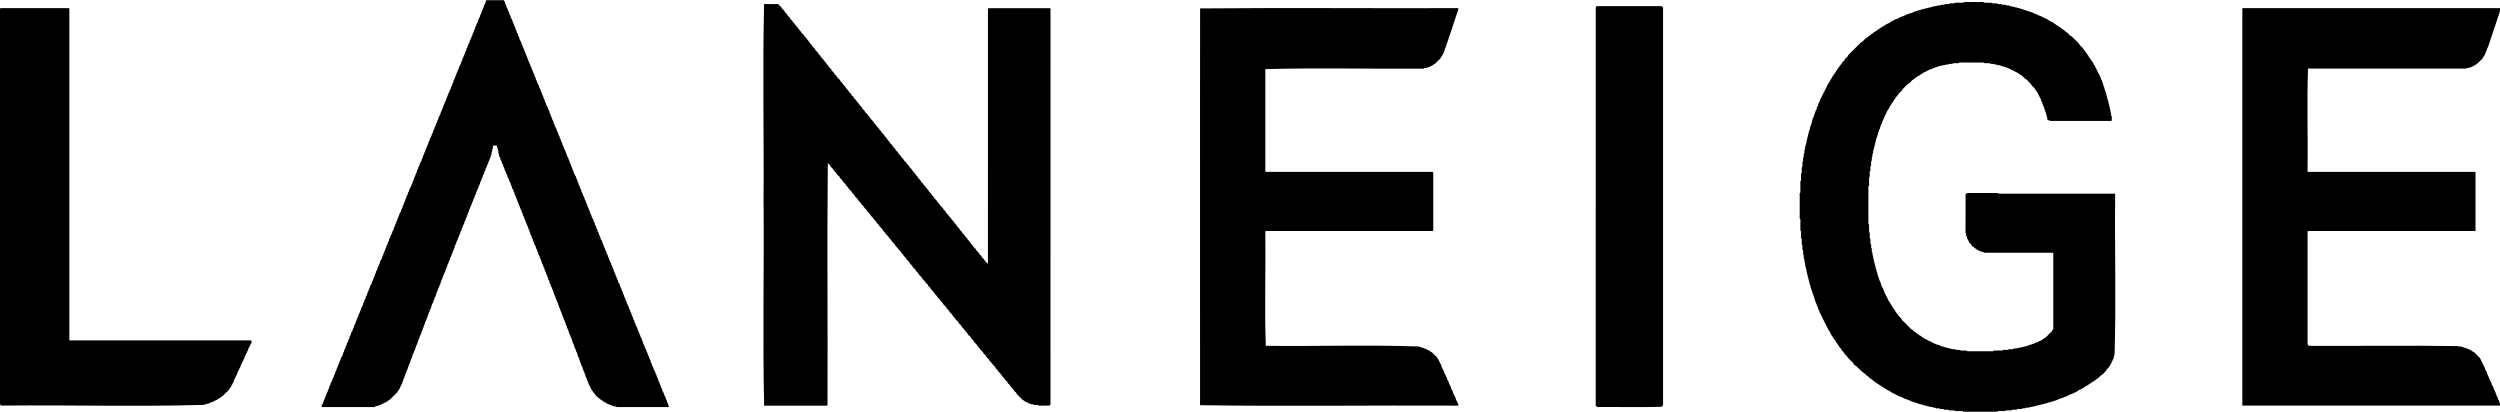 <?xml version="1.0" encoding="UTF-8"?><svg id="a" xmlns="http://www.w3.org/2000/svg" viewBox="0 0 1764.72 290.64"><path d="M1385.57,290.64c.05-.3-.13-.47-.38-.47-1.2-.02-2.4,.03-3.6-.02-.67-.03-1.45,.3-1.98-.42-.47-.01-.96,.02-1.42-.05-.98-.16-2.08,.48-2.93-.46h-2.87c-.68-.88-1.62-.44-2.44-.46-.65-.02-.98-.76-1.73-.54-.51,.15-1.1,0-1.65-.01-.5-.88-1.5-.1-2.13-.66-.59-.52-1.36-.16-2.05-.25-.57-.99-1.91,.03-2.49-.95-.43-.06-.98,.07-1.42-.03-.27-.06-.38-.56-.76-.45-.76,.21-1.19-.67-1.97-.51-.77,.17-1.36-.68-2.16-.54-.38-.75-1.44-.06-1.81-.85-.84,.28-1.37-.72-2.19-.52-.08,.02-.2,.04-.23,0-.48-.52-1.2-.6-1.77-.95-.71,.24-1.03-.64-1.69-.56-.3-.52-.93-.22-1.25-.44-.44-.3-.99-.36-1.39-.74-.32-.3-.89-.23-1.16-.66-1.07,.15-1.81-.65-2.71-.98-.83-.31-1.56-.86-2.37-1.24-.6-.29-1.29-.46-1.78-.88-.86-.72-1.9-1.26-2.92-1.67-.54-.13-.69-.63-1.1-.84-.45-.24-.97-.37-1.41-.63-.39-.24-.68-.79-1.08-.86-.63-.11-.9-.57-1.33-.88-.36-.26-.91-.22-1.15-.69-.24-.47-.82-.36-1.17-.67-.33-.3-.58-.65-1.12-.78-.47-.11-.84-.69-1.21-1.1-.38-.4-1.02-.32-1.35-.83-.38-.6-1.08-.83-1.64-1.22-.52-.36-.84-1.04-1.39-1.3-1.17-.57-1.82-1.74-2.86-2.37-1.66-1-2.78-2.53-4.19-3.77-.36-.32-.75-.63-1-1.03-.26-.41-.77-.17-1-.5-.34-.5-1.11-.7-1.03-1.49-1.53-1.68-3.46-3.15-4.75-4.99-.44-.81-1.29-1.19-1.66-1.95-.5-1.02-1.36-1.68-2.04-2.52-.32-.4-.38-.99-.87-1.31-.54-.35-.67-1.01-1.05-1.47-.35-.43-.57-.88-.84-1.34-.26-.45-.77-.7-.87-1.33-.07-.39-.75-.68-.83-1.08-.14-.64-.88-.81-.94-1.28-.07-.57-.54-.76-.71-1.16-.47-1.1-1.56-1.86-1.75-3.11-.55-.36-.39-1.17-.98-1.52-.36-.21-.37-.64-.54-.97-1.92-3.84-3.96-7.64-5.74-11.53-.8-.36-.05-1.45-.85-1.81-.07-.67-.78-1.15-.56-1.95,.06-.22-.44-.36-.47-.75-.04-.51-.59-.85-.49-1.49,.07-.42-.61-.68-.52-1.21-.66-.32-.17-1.1-.53-1.44-.43-.41-.18-.95-.4-1.28-.32-.49-.53-.93-.44-1.5-.56-.36-.31-1.04-.55-1.44-.25-.43-.36-.8-.44-1.27-.09-.5-.57-.87-.47-1.49,.05-.36-.56-.52-.47-1,.19-.67-.47-.83-.46-1.48-.03-.54,.04-1.05-.44-1.52-.26-.26,.16-.94-.37-1.27-.06-.04-.14-.11-.15-.17-.1-.53,.24-1.15-.2-1.59-.43-.42-.3-.89-.26-1.33,.06-.6-.71-.83-.52-1.49,.12-.43,.04-.88-.36-1.29-.21-.21,.03-.8-.12-1.13-.35-.79-.56-1.59-.46-2.45,.06-.51-.61-.67-.51-1.25,.07-.42,.21-.94-.29-1.31-.14-.1-.13-.42-.16-.64-.09-.83,.27-1.74-.48-2.44-.08-.69,.22-1.43-.23-2.06-.47-.65-.24-1.38-.23-2.05,.01-.72-.73-1.17-.53-1.97,.15-.6,.03-1.27,.03-1.91-.91-.94-.42-2.11-.44-3.16-.01-.61-.47-.96-.51-1.48-.06-1.19,.01-2.4-.01-3.6-.93-.76-.31-1.79-.47-2.68-.19-1.05,.38-2.2-.47-3.17-.1-1.61,.1-3.38-.04-5.02-.08-1.22,.45-2.5-.43-3.66-.19-.25-.03-.78-.03-1.18,0-5.04,0-10.07,0-15.11,0-.6-.23-1.25,.39-1.77,.17-.14,.08-.6,.08-.91,0-1.84-.03-3.68,.02-5.51,.02-.75-.3-1.57,.41-2.24,.16-.15,.05-.61,.05-.92,0-1.2,.02-2.4,0-3.6-.01-.5,.63-.67,.51-1.24-.13-1.01,.04-2.08-.03-3.11-.01-.49,.65-.67,.5-1.24-.07-.84-.05-1.78,0-2.63,.09-.51,.6-.86,.48-1.49-.09-.46-.2-1.08,.02-1.41,.63-.95,.38-1.95,.44-2.94,.78-.78,.44-1.77,.46-2.68,0-.51,.63-.68,.52-1.24-.09-.46-.02-.96-.02-1.44,.98-.57,0-1.89,.95-2.5,.11-.07,.01-.46,.02-.7,0-.61,.02-1.17,.43-1.75,.31-.43-.23-1.25,.43-1.73,.09-.06,.11-.29,.08-.43-.19-1.03,.84-1.86,.49-2.92,.79-.38,.16-1.37,.79-1.84,.33-.42,.12-1.09,.18-1.6,.84-.34,.17-1.35,.83-1.83,.38-.27-.12-.94,.35-1.28,.4-.29,.2-.72,.25-1.09,.03-.23-.02-.59,.1-.66,.65-.36,.11-1.13,.52-1.47,.4-.34,.22-.89,.65-1.19,.38-.27-.03-.86,.2-1.09,.39-.39,.49-.78,.45-1.27,.61-.62,.43-1.56,.92-2.27,.31-.45,.81-.99,.52-1.69,.52-.38,.39-1.17,.96-1.52-.13-1.07,.62-1.82,.98-2.71,.2-.49,.46-.91,.51-1.48,.04-.47,.49-.9,.73-1.36,.98-1.93,1.79-3.91,2.88-5.76,.59-1.42,1.47-2.79,2.07-4.17,.12-.65,.91-.82,.93-1.28,.03-.54,.51-.75,.56-1.23,.08-.7,1.07-.92,1.02-1.73,.55-.45,.49-1.32,1.19-1.67,.16-.62,.73-1.01,.97-1.52,.27-.59,.86-.97,1.01-1.49,.2-.68,.71-1,1.06-1.49,.12-.17,.06-.51,.2-.63,1.05-.85,1.46-2.22,2.53-3.04,.22-1,1.06-1.52,1.71-2.16,.45-.44,.44-1.13,.99-1.53,.51-.36,.9-.91,1.38-1.33,.47-.42,.49-1.11,1-1.52,1.97-1.86,3.84-3.86,5.78-5.75,.79-.79,1.6-1.56,2.37-2.38,.59-.63,1.47-.82,2.03-1.51,.5-.62,1.11-1.15,1.68-1.71,.38-.37,.98-.37,1.35-.83,.32-.4,.62-.96,1.31-.87,.4-.39,.74-.87,1.2-1.16,.52-.32,1.13-.51,1.48-1.04,.32-.49,.93-.54,1.31-.87,.47-.4,.98-.7,1.5-1.02,.44-.28,.77-.74,1.35-.82,.41-.73,1.33-.76,1.84-1.36,.1-.12,.21-.29,.34-.33,.65-.19,1.33-.47,1.77-.9,.98-.9,2.26-1.14,3.33-1.85,.37-.28,.89-.2,1.19-.65,.2-.31,.47-.66,.96-.56,.31-.51,.95-.41,1.36-.79,.31-.29,.86-.27,1.16-.65,1.22,.09,2.31-1.15,3.49-1.4,.45-.12,.67-.73,1.23-.52,.56,.21,.79-.39,1.23-.51,.7-.2,1.32-.78,2.02-.88,.69-.1,1.19-.84,1.95-.53,.41-.41,.9-.58,1.48-.48,.29-.52,.98-.38,1.35-.81,.37-.42,1.08,.12,1.48-.5,.26-.4,.94,.12,1.28-.35,.29-.4,.72-.26,1.09-.25,.43,.02,.71-.17,1.05-.4,.28-.2,.74-.11,1.11-.21,.21-.06,.37-.3,.57-.34,.51-.12,1.09,.2,1.56-.31,.37-.41,.9-.13,1.36-.17,.48-.03,.67-.63,1.25-.52,.43,.09,.97,.19,1.29-.34,.03-.06,.12-.1,.19-.11,.6-.09,1.29,.28,1.75-.4,.55-.03,1.11,0,1.64-.1,.43-.08,.82-.37,1.25-.44,.47-.08,.96-.02,1.44-.02,.7-.75,1.61-.47,2.44-.46,.72,0,1.15-.76,1.97-.53,.59,.17,1.27,.03,1.91,.03,.76-.92,1.79-.4,2.68-.44,.72-.03,1.31-.35,1.97-.48,1.48-.17,3.04,.03,4.55-.03,.24,0,.55,.1,.71-.02,1.3-.89,2.76-.38,4.13-.44,2.16-.09,4.32-.1,6.48,0,1.53,.08,3.15-.52,4.6,.45,1.75,0,3.49-.04,5.23,.12,.49,.63,1.17,.31,1.77,.35,.64,.04,1.28,0,1.92,0,.68,.85,1.62,.44,2.44,.45,.65,.01,1,.71,1.73,.53,.52-.13,1.1,0,1.66,0,.53,.74,1.31,.42,1.98,.42,.59,0,.83,.72,1.49,.53,.44-.13,.86,.04,1.29,.37,.3,.24,1.06-.11,1.36,.13,.64,.51,1.3,.42,1.99,.44,.43,.67,1.14,.35,1.71,.51,.57,.16,1.06,.6,1.71,.49,.33,.62,1.08,.23,1.44,.54,.42,.37,.9,.24,1.28,.42,.49,.23,.92,.55,1.5,.44,.39,.47,.91,.56,1.48,.48,.4,.6,.88,.46,1.47,.5,.45,.27,.86,.65,1.34,.82,.55,.2,1.17,.16,1.69,.58,.39,.31,1.01,.34,1.39,.66,.35,.3,.7,.27,1.07,.34,1.96,.82,3.8,2.02,5.78,2.82,.65,.28,.88,1.16,1.73,1.05,.57,.66,1.58,.59,2.13,1.2,.9,.85,2.61,1.58,3.52,2.53,.74-.02,1.02,.64,1.51,1,.1,.08,.4-.05,.46,.02,.87,1.15,2.35,1.56,3.2,2.71,.48,.65,1.38,.65,1.86,1.34,.41,.58,.91,1.24,1.52,1.5,1.24,.52,1.91,1.6,2.83,2.43,.95,.86,1.81,1.81,2.73,2.7,.62,.59,.82,1.47,1.51,2.02,.62,.5,1.31,1.03,1.66,1.7,.41,.79,1.16,1.28,1.52,2.01,.37,.72,.87,1.27,1.41,1.81,.33,.33,.22,.88,.67,1.17,.32,.21,.48,.53,.58,.96,.09,.4,.59,.71,.91,1.05-.14,.84,1.09,.93,.96,1.76,.32,.35,.81,.65,.91,1.05,.1,.42,.49,.69,.49,.99,.01,.6,.52,.76,.73,1.15,1.45,2.84,2.91,5.67,4.25,8.55,.66,.43,.03,1.45,.82,1.82-.11,.65,.76,.97,.52,1.73-.1,.33,.52,.68,.47,1.23-.03,.32,.38,.65,.42,1,.06,.48,0,.95,.48,1.25-.31,.84,.66,1.36,.53,2.2-.05,.3,.32,.65,.44,1,.09,.28-.1,.63,.21,.87,.12,.09,.29,.27,.26,.36-.35,1.07,.74,1.88,.5,2.92,.28,.61,.53,1.23,.62,1.91,.02,.13,.3,.22,.31,.34,.04,.47-.07,.98,.06,1.42,.1,.33,.49,.54,.47,1.01-.04,.68-.08,1.34,.42,1.99,.32,.42-.24,1.25,.42,1.73,.36,.67-.22,1.57,.35,2.25,.44,.57,.13,1.22,.24,1.82,.1,.59,.69,1,.51,1.73-.13,.53-.02,1.11-.03,1.67,0,.42-.13,.53-.56,.54-14.08,0-28.15-.01-42.23,.03-.82,0-1.49-.3-2.15-.62-.38-.18-.83-.56-.64-1.14,.27-.84-.64-1.38-.5-2.2,.13-.77-.65-1.36-.56-2.15-.53-.31-.22-.9-.42-1.26-.22-.41-.52-.74-.45-1.26,.07-.49-.67-.68-.48-1.24,.16-.47-.45-.68-.44-1,.02-.59-.69-.82-.56-1.49,.1-.95-1.18-1.69-.92-2.71-.54-.37-.4-1.17-.96-1.52,.16-.61-.69-.85-.53-1.46-.66-.57-.59-1.58-1.2-2.13-.6-.53-.67-1.4-1.34-1.85-.4-1.07-1.22-1.82-2.05-2.49-.76-.61-.99-1.56-1.67-2.2-.7-.66-1.45-1.29-2.02-2.05-.55-.73-1.45-.88-2.03-1.5-.6-.64-1.24-1.25-1.86-1.87-.78,.11-.96-.9-1.52-.92-.83-.03-.93-1.13-1.76-1-.39-.51-1.18-.38-1.52-.96-.56,.21-.76-.43-1.23-.51-.49-.09-.97-.38-1.38-.69-.37-.28-.93-.18-1.17-.66-.55,.14-.75-.53-1.22-.52-.5,.01-.85-.25-1.27-.43-.45-.2-1-.14-1.48-.5-.31-.23-.87,.05-1.28-.39-.34-.37-1.13,.14-1.45-.53-.77-.31-1.66,.21-2.45-.47-.48-.39-1.43,.23-1.92-.55-.72,0-1.45,.09-2.15-.05-.57-.11-1.04-.56-1.73-.47-.79,.1-1.6,.02-2.4,.03-.7,.01-1.17-.68-1.97-.52-.77,.15-1.59,.03-2.39,.03-3.68,.03-7.37-.05-11.04,.02-1.14,.13-2.36-.45-3.42,.45-.14,.12-.47,0-.71,.02-1.22,.14-2.52-.39-3.65,.47-.1,.08-.31,0-.47,.01-.68,.1-1.4-.22-2.06,.25-.63,.45-1.38,.14-2.06,.22-.62,.7-1.44,.45-2.2,.47-.49,0-.67,.63-1.25,.52-.34-.07-.82-.23-1.11,.16-.36,.49-.99,.07-1.28,.36-.4,.39-.82,.35-1.28,.43-.42,.08-.71,.61-1.25,.46-.07-.02-.2-.04-.23,0-.42,.46-1.17,.39-1.53,.94-.67-.19-1.18,.22-1.72,.49-1.13,.56-2.26,1.12-3.36,1.72-.39,.21-.93,.18-1.17,.67-.24,.48-.85,.36-1.15,.69-.43,.47-.93,.78-1.51,1.01-.34,.14-.81,.25-.96,.52-.4,.69-1.29,.55-1.7,1.17-.53,.8-1.56,.98-2.18,1.69-.58,.66-1.13,1.44-1.88,1.84-1.73,.93-2.77,2.55-4.19,3.77-.65,.56-.83,1.46-1.52,2.02-.62,.5-1.31,1.03-1.67,1.7-.53,1-1.37,1.67-2.06,2.51-.27,.33-.26,.88-.7,1.14-.38,.22-.35,.66-.52,.98-.22,.4-.81,.55-.85,1.09-.06,.75-1.15,.89-1.01,1.74-1.3,1.05-1.44,2.8-2.52,4-.97,1.1-1.12,2.78-2.07,3.92-.25,.31-.08,.75-.47,1.03-.17,.12-.09,.58-.18,.86-.47,.65-.54,1.4-.97,1.98-.45,.52-.36,1.14-.58,1.69-.2,.48-.61,.87-.81,1.34-.17,.4,.15,.93-.35,1.3-.43,.31,.05,.89-.33,1.3-.34,.38-.62,.87-.76,1.35-.12,.43,.05,.94-.44,1.27-.08,.06-.1,.31-.06,.44,.32,.92-.79,1.54-.49,2.44-.81,.32-.2,1.21-.66,1.64-.51,.47-.22,1.04-.3,1.56-.07,.45-.61,.68-.5,1.24,.08,.44,.14,.96-.37,1.28-.05,.03-.08,.13-.08,.2-.03,.47,.08,1.01-.13,1.38-.2,.35-.39,.64-.36,1.06,.04,.48,.04,.95-.45,1.26-.21,.72,.26,1.55-.33,2.26-.45,.53-.06,1.23-.18,1.84-.1,.51-.64,.85-.5,1.48,.1,.46,.09,.97,0,1.43-.1,.5-.59,.87-.48,1.49,.09,.46-.02,.96,.02,1.43,.07,.79-.69,1.35-.52,2.21,.14,.69,.03,1.43,.03,2.15-.91,1.03-.48,2.28-.42,3.4,.04,.85-.63,1.39-.55,2.2,.08,.87,.09,1.76,0,2.63-.1,.98,.46,2.05-.44,2.94-.08,8.39,0,16.95-.02,25.39-.36,.78,.54,1.24,.49,1.96-.07,1.51,.01,3.04-.01,4.55,.87,1.2,.4,2.58,.46,3.88,.03,.78,.71,1.35,.53,2.2-.14,.69-.03,1.43-.03,2.15,.78,.78,.41,1.77,.47,2.68,.04,.54,.66,.84,.51,1.48-.12,.53-.02,1.11-.02,1.67,.81,.59,.4,1.45,.47,2.2,.05,.47,.63,.67,.51,1.24-.09,.45,0,.94,.02,1.42,.7,.44,.23,1.21,.48,1.72,.29,.57,.37,1.13,.48,1.73,.14,.73,.62,1.4,.44,2.21,.64,.54,.46,1.27,.48,1.96,.82,.31,.24,1.17,.65,1.65,.14,.16,.25,.38,.3,.59,.1,.51-.16,1.07,.37,1.54,.37,.33-.13,1.13,.53,1.44-.16,.81,.63,1.38,.56,2.17-.01,.14,.03,.34,.13,.42,.44,.35,.29,1.06,.82,1.34-.08,.57,.01,1.09,.48,1.48-.29,.7,.3,1.16,.5,1.71,.2,.55,.78,1.01,.85,1.55,.82,3,2.72,5.6,3.9,8.47,.29,.63,1.11,.9,1.06,1.72,.55,.45,.54,1.26,1.17,1.69,.34,.23,.22,.89,.7,1.13,.48,.24,.37,.81,.67,1.16,.3,.34,.7,.56,.77,1.13,.08,.58,1.03,.75,.93,1.52,1.22,.9,1.67,2.46,2.88,3.36,.9,.66,1.14,1.83,2.02,2.53,1.67,1.47,3.14,3.19,4.77,4.73,.39,.39,.75,.94,1.23,1.08,.69,.2,.96,.77,1.46,1.13,.43,.31,.65,.94,1.33,.85,.68,.63,1.22,1.42,2.18,1.7,.31,.49,.84,.62,1.32,.86,.4,.2,.59,.67,1.1,.83,.48,.15,.83,.77,1.3,.88,.47,.11,.68,.71,1.23,.53,.3,.52,.95,.41,1.36,.79,.31,.28,.79,.37,1.17,.63,.42,.28,.97,.36,1.43,.59,.47,.24,.89,.78,1.33,.78,.63,0,.84,.8,1.47,.57,.44,.8,1.56,.17,2,.96,.7-.3,1.16,.3,1.71,.51,.49,.19,.91,.57,1.49,.45,.15-.03,.42-.06,.46,0,.4,.68,1.16,.31,1.68,.62,.13,.08,.21,.29,.35,.32,.53,.11,1.16-.23,1.59,.2,.42,.43,.9,.33,1.33,.27,.62-.09,.83,.7,1.49,.53,.53-.13,1.11-.03,1.67-.03,.96,.78,2.1,.38,3.16,.48,1.47,.8,3.06,.43,4.6,.45,.66,.01,1.02,.66,1.72,.53,5.65-.07,11.38-.04,17.03,0,.58,.13,.76-.51,1.25-.5,1.68,.03,3.36-.02,5.04,0,.57,.03,1.07,0,1.5-.47,.11-.12,.46,.01,.7-.02,1.05-.16,2.22,.44,3.16-.47,.56,0,1.12,.02,1.68,0,.53-.03,1.13,.21,1.53-.38,.06-.09,.28-.08,.43-.09,.91-.05,1.81,.09,2.71-.44,.6-.35,1.58,.28,2.18-.5,.66-.12,1.45,.26,1.96-.5,.02-.04,.16,0,.23,0,.45-.08,1,.24,1.35-.19,.39-.47,1-.08,1.29-.36,.4-.38,.84-.32,1.27-.45,.49-.14,.91-.46,1.49-.49,.39-.02,.71-.48,1.24-.46,.91-.13,1.68-1.21,2.72-.94,.36-.55,1.06-.55,1.54-.93,.4-.3,1.05-.29,1.4-.63,.51-.49,1.21-.71,1.67-1.18,.55-.57,1.39-.64,1.88-1.32,1.02-1.2,2.26-2.27,3.38-3.4,.53-.47,.5-1.31,1.17-1.69,.14-.08,.19-.4,.22-.61,.03-17.34,0-34.69,0-52.03,0-.4,.02-.8-.01-1.2-.01-.11-.19-.29-.3-.3-.56-.03-1.12-.01-1.68-.01-15.43,.02-30.88-.03-46.31,.01-.6,.07-.84-.76-1.49-.5-.12,.05-.39,0-.43-.07-.34-.66-1.12-.14-1.46-.52-.35-.39-.89-.23-1.2-.64-.15-.2-.65-.07-.8-.35-.39-.5-.97-.72-1.48-1.04-.64-.4-1.02-1.18-1.85-1.33-.06-.01-.11-.11-.17-.16-.5-.39-.48-1.11-1.01-1.51-.44-.33-.88-.73-1.18-1.19-.49-.99-.84-2.07-1.55-2.95,.25-.9-.76-1.5-.53-2.43,.17-.7-.7-1.15-.5-1.96,.13-8.66-.02-17.43,.04-26.13,0-.3-.15-.83,.18-.84,.54-.02,.75-.54,1.22-.57,.4-.02,.8,0,1.2,0,6.64,0,13.28,0,19.92,0,.36-.09,.51,.31,.76,.47,.39,.03,.8,0,1.2,0,26.63,0,53.27,0,79.9,0,.24,0,.48,.02,.72,0,.3-.03,.46,.13,.48,.38,.03,.56,0,1.12,0,1.68-.37,36.89,.72,74.17-.39,110.87-.4,.49,.24,1.43-.54,1.93-.04,.03-.02,.15-.03,.22-.08,.52,.18,1.08-.3,1.56-.3,.3-.47,.79-.61,1.17-.32,.84-.88,1.55-1.1,2.42-.49,.23-.26,.88-.68,1.16-.67,.45-.7,1.36-1.35,1.85-.44,.33-1.02,.72-1.14,1.19-.4,1.1-1.35,1.68-2.09,2.5-.4,.38-.75,.95-1.22,1.08-.69,.2-.98,.75-1.45,1.13-.43,.35-.73,.95-1.21,1.14-.69,.27-1.15,.76-1.65,1.22-.56,.52-1.39,.67-1.84,1.35-.87-.2-.97,.92-1.76,1-.65,.07-.93,.94-1.7,1.09-.46,.09-.67,.77-1.33,.85-.47,.06-.99,.44-1.31,.82-.38,.46-.93,.5-1.37,.81-.6,.43-1.3,.75-1.98,1-.88,.32-1.45,1.05-2.29,1.42-1.02,.44-1.99,1.01-2.99,1.46-.73,.33-1.6,.4-2.26,.89-.67,.5-1.59,.51-2.16,1.18-.53,.04-1.13-.09-1.47,.51-.65-.11-1.01,.61-1.73,.52-.46-.06-.86,.52-1.48,.47-.4-.03-.71,.51-1.2,.55-.2,.02-.4,.38-.55,.35-.62-.14-.98,.43-1.49,.48-.49,.05-.86,.15-1.27,.47-.31,.24-.95-.16-1.27,.38-.04,.06-.12,.13-.18,.13-.47,.02-1-.1-1.41,.08-.34,.15-.61,.37-1.03,.43-.74,.12-1.39,.68-2.2,.45-.54,.64-1.27,.46-1.96,.48-.54,.64-1.27,.46-1.96,.48-.43,.67-1.11,.46-1.72,.48-.47,.02-.67,.62-1.25,.5-.43-.09-.97-.17-1.28,.35-.03,.05-.12,.09-.19,.1-.68,.1-1.42-.22-2.06,.24-.64,.46-1.37,.15-2.06,.24-.16,.02-.41-.06-.47,.01-.77,1.04-2.23-.13-2.99,.93-.03,.04-.15,.02-.23,.02-.72,0-1.44,.05-2.16-.01-.66-.06-1.03,.63-1.73,.52-.7-.11-1.45,.05-2.15-.05-.57-.08-.73,.55-1.25,.51-1.03-.03-2.08-.02-3.12,0-.68,.05-1.19,.65-1.97,.5-1.33-.13-2.73,0-4.07-.02-.25,0-.43,.17-.38,.47h-24.48Z"/><path d="M1764.72,286.32c-60.47,0-120.94,0-181.4,0-.39,0-.49-.12-.49-.61,0-.64,0-1.28,0-1.92,0-92.08,0-184.16,0-276.23,0-.48-.02-.96,0-1.44,.02-.25,.18-.39,.48-.38,.64,.02,1.28,0,1.92,0,59.83,0,119.66,0,179.48,0v2.4c-.14,.06-.38,.1-.39,.17-.06,.47,.07,1-.12,1.39-.24,.49-.56,.92-.45,1.5-.77,.45-.19,1.55-.96,2,.35,.85-.67,1.37-.51,2.2,.04,.22-.35,.48-.43,.76-.11,.35,.12,.78-.25,1.1-.5,.42,.04,1.29-.68,1.63,.12,.66-.22,1.17-.52,1.7,.23,.82-.82,1.35-.5,2.19-.82,.43-.16,1.56-.94,2.01,.19,.81-.69,1.38-.48,2.2-.67,.38-.27,1.2-.64,1.64-.3,.36-.26,.7-.34,1.07-.07,.35-.43,.67-.43,1,0,.52-.39,.86-.46,1.25-.09,.55-.31,.99-.5,1.48-.21,.54-.81,1-.51,1.71-.49,.4-.39,1.16-.95,1.54-.07,.05-.01,.3-.01,.46l-.68,1.64c-.95,.92-1.12,2.3-2.19,3.18-.8,.66-1.55,1.4-2.2,2.2-.61,.75-1.63,.9-2.21,1.67-.15,.2-.54,.22-.8,.36-.79,.41-1.53,1.06-2.36,1.21-.89,.17-1.69,.88-2.67,.54-.78,.79-1.78,.47-2.68,.47-36.55,.04-73.1-.02-109.65,.03-.86,23.41,0,47.61-.3,71.28,.11,.49-.31,1.6,.45,1.61,39.19,0,78.38,0,117.57,0,.73-.07,.48,.82,.52,1.3,0,13.03,0,26.05,0,39.08-.02,.46,.22,1.35-.47,1.35-.64-.02-1.28,0-1.92,0h-113.73c-.64,0-1.28,0-1.92,0-.39,0-.5,.12-.5,.6,0,26.29,0,52.59,0,78.88q0,1.57,1.69,1.57c34.72,.19,69.67-.36,104.28,.19,.85,.55,1.7,.11,2.53,.29,.14,.03,.31,.09,.39,.19,.3,.39,.72,.22,1.09,.29,.43,.09,.7,.64,1.24,.47,1.98,.78,4.12,1.43,5.77,2.87,.09,.09,.33,.02,.43,.1,1.28,1.2,2.45,2.53,3.75,3.71,.48,.43,.73,.96,1.01,1.51,.82,1.82,1.78,3.59,2.6,5.4,.15,.34,.63,.53,.47,1-.19,.56,.44,.77,.51,1.24,.06,.62,.9,1.42,.91,1.76-.07,.84,.45,1.43,.78,2.09,.37,.74,.58,1.52,.86,2.28,.49,1.47,1.73,2.68,1.83,4.28,.61,.77,1.1,1.67,1.29,2.57,.23,1.07,.95,1.86,1.26,2.85,.04,.14,.25,.27,.22,.38-.14,.61,.27,1.01,.49,1.48,.22,.47,.31,1.08,.66,1.38,.53,.45,.14,1.04,.46,1.52,.44,.68,.94,1.38,.89,2.27,0,.05,.26,.11,.39,.17v1.92Z"/><path d="M355.63,0c0,.48,.66,.69,.51,1.23,.49,.29,.41,.78,.47,1.25,.06,.43,.56,.71,.54,1.21,.52,.31,.32,.83,.41,1.27,.05,.27,.42,.5,.43,.77,.03,.49,.72,.68,.51,1.24-.24,.63,.73,.84,.51,1.47,.49,.3,.41,.78,.47,1.25,.03,.27,.42,.5,.43,.76,.03,.56,.72,.84,.52,1.48-.15,.49,.66,.68,.47,1.24,.53,.29,.46,.93,.8,1.36,.36,.45-.01,1.25,.64,1.65,.02,.61,.78,1.01,.5,1.73,.24,.48,.92,1.21,.89,1.75-.04,.64,.44,.96,.54,1.48,.09,.51,.67,.87,.49,1.49-.03,.1,.1,.29,.2,.38,.37,.31,.26,.85,.65,1.19,.32,.28-.11,.91,.35,1.29,.35,.28,.2,.91,.69,1.15-.19,.67,.19,1.2,.5,1.71,.31,.51,.38,1.15,.85,1.57-.08,1.27,1.17,2.11,1.07,3.4-.02,.27,.5,.36,.46,.76-.05,.49,.66,.67,.48,1.24-.19,.6,.68,.85,.52,1.46,.5,.3,.4,.79,.45,1.26,.02,.19,.4,.38,.38,.54-.08,.61,.73,.87,.55,1.46-.17,.57,.47,.76,.5,1.24,.04,.52,.66,.85,.49,1.49-.04,.15,.25,.36,.34,.56,.21,.47,.29,1.05,.62,1.41,.48,.51,.26,1.23,.61,1.67,.34,.43,.24,1.09,.81,1.36-.22,.68,.26,1.16,.48,1.72,.19,.48,.48,.89,.54,1.47,.05,.54,.71,1,.81,1.55,.11,1.27,1.07,2.11,1.11,3.41,0,.45,.59,.86,.78,1.34,.22,.55,.14,1.17,.58,1.69,.32,.38,.3,1.09,.66,1.37,.56,.45,.06,1.12,.49,1.49,.43,.37,.29,1.05,.8,1.35-.11,.58,.25,1,.44,1.5,.21,.54,.83,1,.52,1.7,.26,.45,.46,.95,.79,1.34,.38,.45-.08,1.08,.47,1.51,.31,.24,.28,.84,.66,1.15-.13,1.28,1.11,2.13,1.1,3.4,0,.2,.41,.44,.34,.8,.54,.37,.4,1.17,.96,1.52-.09,.57,.23,1,.43,1.5,.21,.53,.84,.98,.56,1.71-.04,.11,.39,.37,.37,.53-.08,.61,.73,.87,.56,1.46-.17,.57,.46,.77,.5,1.24,.04,.52,.64,.85,.5,1.49-.05,.21,.44,.51,.42,.75-.05,.6,.69,.82,.55,1.49-.1,.96,1.17,1.68,.93,2.71-.01,.1,.25,.22,.29,.35,.25,.94,1.01,1.65,1.15,2.65,.13,.96,1.07,1.64,.98,2.72-.02,.24,.41,.5,.43,.76,.03,.49,.72,.68,.51,1.24-.23,.63,.73,.84,.51,1.46,.5,.3,.43,.78,.46,1.25,.01,.19,.34,.36,.37,.56,.09,.68,.86,1.15,.57,1.93,.52,.38,.39,1.17,.96,1.52-.13,1.07,.65,1.81,.97,2.72,.15,.42,.5,.71,.51,1.24,.01,.48,.26,1.06,.59,1.4,.42,.43,.11,1.03,.36,1.29,.45,.47,.4,1.18,.92,1.56-.11,.58,.3,1.01,.43,1.49,.14,.51,.76,.82,.54,1.47-.17,.5,.65,.69,.47,1.24,.5,.38,.55,.91,.48,1.48,.52,.48,.61,1.19,.96,1.76-.24,.7,.63,1.04,.56,1.69,.52,.3,.29,.84,.43,1.26,.15,.49,.49,.91,.76,1.36,.23,.38,.22,.9,.65,1.17-.11,.91,.62,1.53,.82,2.29,.21,.81,.49,1.58,.93,2.26,.34,.53-.16,1.35,.65,1.65-.11,.65,.68,1.02,.51,1.73-.05,.2,.44,.51,.42,.75-.04,.6,.69,.82,.55,1.49-.1,.96,1.17,1.68,.93,2.71-.01,.11,.25,.21,.29,.35,.17,.57,.66,1.01,.69,1.63,.62,.33,.25,1.06,.54,1.45,.37,.5,.59,1.05,.84,1.58,.15,.32-.09,.78,.31,1.07,.34,.24,.1,.75,.5,1,.46,.29-.12,.96,.35,1.28,.42,.29,.18,.93,.67,1.16-.07,1.27,1.16,2.11,1.09,3.4-.01,.24,.37,.49,.44,.76,.12,.51,.67,.84,.52,1.48-.1,.45,.5,.68,.55,1.21,.04,.47,.75,.89,.75,1.33,0,1.28,1.28,2.11,1.07,3.41,.51,.48,.61,1.19,.96,1.76-.24,.7,.62,1.04,.56,1.69,.75,.38,.06,1.44,.85,1.81-.06,.64,.72,1.01,.52,1.71-.11,.39,.49,.51,.44,.75-.12,.63,.66,.83,.56,1.49-.07,.44,.29,.98,.52,1.43,.24,.47,.76,.88,.79,1.34,.04,.65,.35,1.15,.54,1.71,.17,.49,.72,.86,.5,1.47,.38,.47,.38,1.15,.88,1.56-.12,1.28,1.19,2.11,1.07,3.41-.03,.26,.5,.36,.47,.76-.04,.48,.65,.67,.48,1.24-.17,.59,.67,.85,.53,1.45,.51,.3,.37,.81,.44,1.26,.04,.27,.32,.5,.45,.77,.23,.46,.32,1.05,.66,1.39,.43,.43,.16,.91,.33,1.32,.2,.48,.77,.88,.79,1.34,.05,1.26,1.2,2.11,1.13,3.4-.01,.24,.41,.5,.43,.76,.04,.49,.71,.67,.51,1.24-.22,.61,.71,.84,.52,1.46,.5,.3,.4,.79,.46,1.25,.04,.27,.41,.5,.43,.77,.04,.55,.71,.84,.52,1.48-.15,.48,.67,.68,.47,1.24,.54,.28,.47,.93,.81,1.36,.35,.45,.02,1.24,.63,1.65,.04,.61,.77,1.01,.5,1.73,.24,.44,.94,1.24,.89,1.75-.05,.64,.44,.96,.54,1.48,.1,.51,.63,.87,.49,1.49-.03,.15,.26,.36,.36,.55,.59,1.11,.62,2.47,1.53,3.44-.21,.68,.23,1.17,.48,1.72,.22,.47,.38,1.01,.72,1.37,.4,.42,0,.99,.34,1.3,.32,.3,.24,.77,.51,.99,.47,.39,.27,.86,.36,1.31,.06,.29,.51,.36,.47,.76-.04,.48,.65,.67,.48,1.24-.17,.59,.67,.85,.53,1.45,.51,.3,.38,.8,.44,1.26,.02,.19,.41,.39,.38,.54-.1,.62,.74,.86,.55,1.46-.18,.57,.46,.76,.5,1.24,.04,.51,.65,.86,.49,1.49-.04,.15,.25,.36,.35,.56,.21,.47,.28,1.07,.62,1.41,.51,.51,.26,1.22,.61,1.67,.33,.43,.27,1.07,.81,1.36-.24,.68,.27,1.16,.48,1.72,.19,.48,.47,.9,.53,1.48,.06,.54,.74,1,.82,1.55,.09,.62,.28,1.16,.56,1.7,.28,.53,.67,1.04,.5,1.71,1.02,1.15,.95,2.82,1.9,4.01-.07,.5,.7,.69,.48,1.24-.26,.65,.76,.84,.5,1.47,.49,.29,.46,.76,.48,1.25,.91,1.17,.86,2.86,1.9,4-.21,.68,.26,1.16,.48,1.72,.55,.98,.51,2.13,1.36,3.04,.21,.25,0,.88,.23,1.07,.39,.35,.21,.91,.64,1.2,.33,.22,.11,.72,.5,1,.44,.32-.07,1.03,.5,1.48,.73,.54,.35,1.87,1.05,2.42-.16,.61,.72,.86,.52,1.46-.18,.57,.46,.76,.5,1.24,.04,.52,.63,.85,.5,1.49-.04,.21,.43,.51,.42,.75-.04,.59,.75,.83,.52,1.49-.18,.5,.64,.7,.47,1.24,.46,.4,.56,.91,.49,1.48,0,.05,.1,.11,.14,.18,.53,.99,1.11,1.92,1.34,3.06,.06,.54,.77,1.01,.82,1.55,.08,.89,.5,1.57,.91,2.28,.3,.53-.13,1.32,.62,1.66-.06,.64,.78,.99,.51,1.73-.06,.17,.35,.48,.42,.75,.04,.16-.12,.47-.27,.55-.19,.1-.47,.02-.71,.02-11.68,0-23.36,0-35.03,0-.62,0-1.17-.02-1.75-.43-.43-.31-1.26,.23-1.72-.44-.61-.04-1.16-.21-1.7-.53-.5-.29-1.01-.77-1.7-.51-.29-.53-.99-.38-1.34-.82-.29-.37-.63-.69-1.15-.68-.44-.56-1.33-.49-1.67-1.19-.61-.17-1.05-.58-1.51-1-1.44-1.1-3.11-2.18-3.89-3.87-.32-.53-1.06-.87-1.21-1.41-.18-.62-.75-.81-.95-1.29-.4-.96-.95-1.85-1.33-2.8-.38-.96-1.27-1.72-1.15-2.89,.02-.16-.36-.34-.4-.54-.11-.67-.83-1.16-.54-1.94-.57-.35-.43-1.15-.96-1.52,.36-.78-.57-1.24-.5-1.96,.02-.2-.17-.41-.22-.62-.13-.59-.76-.99-.71-1.62,.06-.67-.74-1.04-.5-1.72,.02-.07,.03-.21,0-.23-.57-.36-.43-1.15-.96-1.53,.11-.58-.3-1-.43-1.49-.14-.51-.73-.82-.55-1.47,.14-.53-.7-.84-.47-1.48,.04-.11-.03-.33-.13-.41-.44-.35-.29-1.06-.82-1.35,.09-.57-.03-1.08-.48-1.48,.29-.7-.23-1.24-.52-1.69-.37-.56-.25-1.24-.58-1.67-.34-.43-.29-1.03-.78-1.39-.23-.17,.19-.82-.2-1.08-.64-.41,0-1.22-.64-1.69-.36-.26-.62-.93-.58-1.39,.06-.7-.78-1.03-.54-1.73,.04-.12-.02-.37-.11-.42-.48-.26-.23-.89-.67-1.18-.47-.31,.12-.97-.35-1.28-.43-.29-.34-.81-.63-1.2-.33-.44-.08-1.21-.63-1.64,.33-.71-.51-1.09-.48-1.72-.72-.36-.29-1.16-.63-1.66-.34-.5-.5-1.07-.81-1.58,.25-.69-.64-1.05-.49-1.72,.03-.14,.02-.39-.07-.44-.46-.27-.29-.88-.67-1.17-.46-.35,.05-.99-.35-1.28-.43-.31-.23-.89-.66-1.19-.38-.27-.04-.76-.19-1.11-.12-.27-.53-.38-.45-.77,.11-.53-.39-.85-.44-1.25-.07-.56-.76-.83-.54-1.48,.17-.5-.64-.69-.47-1.24-.48-.39-.56-.91-.48-1.48-.57-.36-.39-.96-.53-1.46-.14-.48-.76-.89-.77-1.34-.05-1.26-1.24-2.11-1.1-3.4-.4-.29-.34-.9-.66-1.15-.55-.43-.01-1.13-.49-1.49-.49-.36-.07-.97-.35-1.29-.92-1.06-.8-2.58-1.69-3.62-.38-.44,.08-1.07-.47-1.51-.3-.24-.3-.83-.65-1.15,.14-.83-.36-1.49-.77-2.07-.35-.49,.09-1.1-.46-1.51-.51-.38,.12-1.32-.69-1.62,.11-.65-.68-1.02-.51-1.73,.05-.2-.44-.51-.42-.75,.04-.6-.69-.82-.55-1.49,.1-.96-1.19-1.68-.93-2.71-.42-.49-.62-1.19-.95-1.76,.25-.69-.64-1.05-.48-1.72,.09-.36-.32-.55-.37-.8-.13-.66-.87-1.14-.59-1.92-.52-.38-.38-1.18-.96-1.52,.1-.91-.39-1.59-.86-2.28,.07-1.27-1.16-2.11-1.09-3.4,.01-.24-.41-.5-.43-.76-.04-.48-.7-.67-.51-1.24,.21-.61-.7-.84-.52-1.46-.5-.3-.42-.78-.46-1.26-.02-.19-.35-.35-.38-.55-.1-.67-.86-1.15-.56-1.93-.54-.37-.49-1.08-.92-1.55-.25-.27,.02-.84-.36-1.29-.36-.42-.03-1.23-.63-1.64-.04-.61-.73-1-.51-1.73,.06-.19-.41-.49-.42-.75-.02-.5-.73-.69-.5-1.24,.26-.64-.75-.84-.51-1.47-.49-.29-.45-.77-.48-1.25-.92-1.17-.87-2.86-1.9-4,.22-.68-.25-1.16-.48-1.72-.19-.48-.46-.9-.55-1.47-.07-.52-.57-1.06-.78-1.58-.21-.53-.28-1.14-.58-1.68-.29-.52-.7-1.04-.49-1.71-.91-.97-.94-2.33-1.53-3.44-.68-.31-.14-1.09-.52-1.45-.41-.39-.28-1.07-.82-1.35,.23-.68-.26-1.16-.48-1.72-.19-.48-.47-.9-.53-1.48-.06-.54-.73-1-.82-1.55-.11-1.27-1.06-2.12-1.11-3.41-.01-.45-.52-.88-.79-1.33-.27-.45,.15-1.15-.51-1.47,.14-.61-.67-.85-.55-1.45-.77-.34-.22-1.21-.65-1.64-.39-.4-.29-1.05-.79-1.36,.11-.58-.25-1-.44-1.49-.21-.54-.82-1-.52-1.71-.26-.45-.47-.95-.8-1.34-.37-.45,.09-1.08-.47-1.51-.31-.24-.29-.84-.65-1.15,.12-.58-.26-1-.44-1.49-.21-.54-.82-1-.52-1.71-.31-.5-.58-1.1-.95-1.52-.02-.4,.05-.81-.03-1.19-.07-.35-.36-.66-.45-1.01-.16-.6,.27-1.31-.22-1.82-.48-.5-.11-1.08-.29-1.57-.18-.49-.6-.89-.48-1.49,.02-.1-.16-.34-.25-.34-.8-.02-1.6-.02-2.39,.02-.44,.34-.15,1.49-.23,2.05-.97,.57,.01,1.91-.96,2.48-.05,.56,.09,1.66-.01,1.89-.78,.35-.3,1.15-.64,1.68-.44,.68-.71,1.45-.93,2.26-.2,.76-.89,1.38-.84,2.29,.01,.26-.49,.36-.47,.76,.04,.47-.64,.67-.48,1.24,.17,.59-.67,.85-.53,1.45-.51,.3-.38,.8-.43,1.26-.03,.2-.42,.39-.39,.54,.12,.62-.75,.86-.55,1.46,.19,.57-.46,.76-.5,1.24-.05,.51-.66,.86-.48,1.49,.03,.1-.11,.27-.2,.39-.81,1.09-.7,2.61-1.69,3.62,.18,.67-.27,1.16-.48,1.72-.66,1.07-.39,2.18-1.38,3.02,.13,1.28-1.24,2.11-1.03,3.41-.52,.48-.61,1.19-.96,1.76,.24,.7-.63,1.04-.56,1.69-.75,.38-.06,1.44-.85,1.81,.06,.64-.74,1.02-.52,1.71,.02,.07,.03,.21,0,.23-.57,.35-.45,1.14-.96,1.53,.12,.58-.3,1-.43,1.49-.13,.51-.75,.83-.54,1.47,.16,.49-.66,.69-.47,1.24-.53,.37-.53,.92-.48,1.48-.6,.34-.37,.97-.54,1.46-.16,.48-.78,.89-.78,1.34,0,1.28-1.24,2.11-1.11,3.41,.03,.26-.5,.36-.47,.76,.04,.47-.65,.67-.48,1.24,.17,.59-.67,.85-.53,1.45-.51,.3-.38,.8-.44,1.26-.02,.2-.41,.39-.39,.54,.11,.62-.75,.86-.55,1.46,.19,.57-.46,.76-.5,1.24-.04,.51-.66,.86-.48,1.49,.03,.1-.11,.27-.2,.39-.81,1.09-.71,2.61-1.69,3.62,0,.55,.07,1.12-.49,1.47,.12,.65-.81,1.01-.48,1.72-.22,.47-.61,.87-.5,1.48,.03,.15-.38,.38-.36,.54,.08,.61-.73,.87-.56,1.45,.16,.57-.46,.77-.5,1.24-.04,.53-.65,.85-.51,1.49,.05,.21-.44,.51-.42,.75,.05,.6-.68,.83-.55,1.49,.1,.95-1.19,1.69-.92,2.71-.41,.28-.34,.9-.66,1.15-.55,.43,0,1.13-.49,1.49-.49,.36-.06,.99-.36,1.28-.37,.35-.28,.89-.66,1.18-.47,.35,.03,1-.35,1.28-.43,.32-.24,.88-.65,1.19-.46,.35,.07,1.05-.49,1.49-.3,.24-.3,.83-.65,1.15,.14,.83-.37,1.48-.77,2.07-.34,.49,.09,1.1-.46,1.51-.51,.38,.13,1.32-.69,1.62,.12,.65-.74,1.02-.49,1.72,.03,.1-.1,.27-.19,.39-.81,1.09-.74,2.58-1.68,3.63-.23,.26,.17,.82-.2,1.1-.62,.48-.02,1.45-.8,1.83,.09,.64-.82,.99-.5,1.73,.05,.11-.34,.34-.36,.54-.09,.68-.86,1.15-.57,1.93-.52,.38-.48,1.09-.92,1.55-.25,.26,.04,.85-.36,1.29-.38,.41,0,1.24-.64,1.64-.03,.61-.78,1.01-.5,1.73,.03,.08-.18,.23-.25,.36-.24,.46-.58,.91-.66,1.4-.08,.48-.08,.93-.51,1.23,.1,.91-.59,1.53-.81,2.29-.21,.72-.5,1.4-.74,2.1-.07,.21-.38,.41-.34,.56,.16,.63-.47,.97-.48,1.49-.01,.5-.08,.93-.5,1.24,.21,.61-.66,.82-.52,1.49,.08,.36-.23,.85-.45,1.22-.28,.47-.38,.96-.53,1.47-.14,.49-.52,.92-.42,1.5-.53,.29-.39,.97-.81,1.35-.41,.37,.16,1.14-.52,1.46,0,.63-.73,.98-.6,1.67,.11,.56-.59,.83-.52,1.48,.05,.45-.25,1.09-.6,1.38-.54,.45-.01,1.16-.49,1.49-.58,.4-.1,1.04-.48,1.5-.88,1.04-.76,2.56-1.69,3.62-.21,.24,0,.92-.22,1.07-.63,.45,0,1.24-.63,1.71-.36,.27-.65,.94-.59,1.38,.1,.72-.77,1.03-.55,1.73,.05,.16-.15,.4-.25,.6-.23,.47-.58,.91-.66,1.4-.08,.48-.06,.93-.51,1.23,.1,.91-.58,1.53-.81,2.3-.25,.93-.7,1.85-1.1,2.66,.18,.62-.44,.98-.47,1.49-.03,.5-.06,.93-.5,1.24,.2,.55-.55,.73-.48,1.24,.06,.41,0,.79-.38,1.04-.14,1.54-1.15,2.72-1.74,4.08-.2,.45-.27,1.05-.76,1.37,.09,.7-.75,.84-.86,1.32-.13,.6-.52,.93-.89,1.32-1.58,1.59-3.16,3.17-4.76,4.73-.86-.02-1.07,.86-1.67,1.2-1.23,.68-2.52,1.26-3.78,1.87-.53,.26-1.07,.73-1.6,.71-.69-.02-1.01,.73-1.73,.57-.28-.06-.64,.34-1,.43-.37,.09-.79-.09-1.07,.32-.23,.34-.59,.16-.89,.16-11.76,.02-23.52,0-35.27,0-.42-.04-1.11,.21-1.19-.38-.08-1.39,1.29-2.36,1.42-3.72,.1-.99,1.12-1.64,.99-2.72-.02-.16,.39-.38,.37-.54-.08-.61,.73-.87,.56-1.45-.16-.57,.46-.77,.5-1.24,.04-.53,.65-.85,.51-1.49-.05-.21,.44-.51,.42-.75-.05-.6,.68-.83,.55-1.49-.07-.95,1.12-1.68,.94-2.71-.01-.28,.4-.39,.49-.75,.11-.49,.33-1.03,.67-1.38,.41-.43,.11-.92,.32-1.32,.25-.46,.56-.89,.84-1.33-.16-1.29,1.25-2.11,1.02-3.41,.91-.97,.94-2.33,1.53-3.44,.73-.39,.05-1.44,.85-1.81-.08-.64,.72-1.02,.52-1.71-.03-.11,.1-.27,.16-.4,.26-.53,.75-1.07,.73-1.59-.02-.64,.47-.94,.58-1.47,.12-.55,.79-1.01,.84-1.54,.06-.65,.33-1.15,.54-1.71,.18-.48,.71-.86,.49-1.47,.36-.48,.39-1.15,.89-1.55-.1-1.27,1.19-2.11,1.06-3.41-.02-.25,.49-.36,.47-.76-.02-.47,.64-.68,.48-1.24-.16-.59,.68-.84,.54-1.45,.51-.3,.35-.81,.43-1.27,.05-.27,.4-.5,.44-.77,.08-.53,.7-.84,.52-1.48-.13-.46,.49-.69,.53-1.22,.04-.46,.74-.88,.75-1.33,.05-1.26,1.21-2.11,1.12-3.4-.02-.27,.5-.37,.46-.76-.05-.49,.67-.67,.48-1.24-.19-.6,.69-.85,.52-1.46,.5-.3,.4-.79,.45-1.26,.02-.19,.4-.38,.38-.54-.08-.61,.73-.87,.56-1.46-.17-.57,.46-.77,.5-1.24,.04-.52,.67-.85,.49-1.49-.04-.15,.24-.36,.34-.56,.21-.47,.57-.95,.56-1.43,0-.69,.64-1.04,.63-1.67,.51-.3,.28-1.07,.85-1.33-.22-.68,.26-1.16,.48-1.72,.58-.96,.44-2.21,1.39-3.02-.19-1.31,1.31-2.11,1.02-3.42,.91-.97,.86-2.38,1.56-3.42,.31-.45,.26-.86,.37-1.3,.09-.34,.59-.53,.46-1.01,.45-.26,.36-.85,.68-1.15,.35-.34,.25-.71,.29-1.09,.02-.14,.12-.27,.2-.39,.81-1.09,.7-2.61,1.69-3.62-.18-.67,.27-1.16,.48-1.72,.66-1.07,.39-2.18,1.38-3.02-.13-1.28,1.23-2.11,1.03-3.41,.58-.34,.44-1.14,.96-1.52-.29-.7,.31-1.16,.5-1.71,.2-.55,.79-1.01,.85-1.55,.08-.64,.38-1.14,.53-1.71,.12-.45,.7-.66,.52-1.23-.19-.59,.68-.85,.53-1.45,.5-.3,.4-.79,.45-1.26,.02-.19,.4-.38,.38-.54-.09-.61,.73-.87,.55-1.46-.17-.57,.47-.76,.5-1.24,.04-.52,.64-.85,.5-1.49-.04-.21,.44-.51,.42-.75-.04-.6,.69-.82,.55-1.49-.08-.36,.2-.88,.46-1.22,.36-.46,.53-.92,.48-1.5-.01-.11,.25-.21,.29-.35,.17-.57,.66-1.01,.69-1.63,.62-.33,.25-1.06,.54-1.45,.37-.5,.59-1.05,.84-1.58,.15-.32-.09-.78,.31-1.07,.34-.24,.1-.75,.5-1,.46-.29-.12-.96,.35-1.28,.42-.29,.18-.93,.67-1.16-.07-1.27,1.16-2.11,1.09-3.4-.01-.24,.37-.49,.44-.76,.12-.51,.67-.84,.52-1.48-.1-.45,.5-.68,.55-1.21,.04-.47,.75-.89,.75-1.33,0-1.28,1.28-2.11,1.07-3.41,.51-.48,.61-1.19,.96-1.76-.24-.7,.63-1.04,.56-1.69,.75-.38,.06-1.44,.85-1.81-.06-.64,.74-1.02,.52-1.71-.02-.07-.04-.2,0-.23,.52-.48,.6-1.2,.95-1.77-.24-.71,.64-1.03,.56-1.69,.52-.3,.22-.93,.44-1.25,.3-.44,.36-.99,.74-1.39,.3-.32,.23-.89,.66-1.16-.11-.91,.62-1.53,.82-2.29,.21-.82,.5-1.57,.93-2.26,.33-.53-.16-1.35,.65-1.65-.12-.65,.7-1.01,.51-1.73-.05-.2,.43-.51,.42-.75-.04-.59,.69-.82,.55-1.49-.09-.97,1.14-1.64,.94-2.71,0-.17,.46-.4,.43-.51-.19-.64,.75-.83,.52-1.49-.2-.57,.52-.86,.58-1.44,.05-.47,.7-.87,.76-1.34,.08-.63,.27-1.16,.56-1.7,.29-.53,.68-1.04,.5-1.71,.99-1.01,.86-2.55,1.71-3.61,.4-.5-.11-1.33,.67-1.65-.1-.65,.66-1.02,.52-1.72-.04-.21,.44-.51,.42-.75-.05-.6,.68-.83,.55-1.49-.07-.37,.21-.87,.46-1.22,.33-.47,.52-.91,.48-1.49-.01-.28,.4-.39,.49-.75,.11-.49,.33-1.03,.67-1.38,.41-.43,.11-.92,.32-1.32,.25-.46,.56-.89,.84-1.33-.16-1.29,1.25-2.11,1.02-3.41,.58-.34,.46-1.13,.96-1.52-.12-.59,.31-1,.43-1.49,.13-.51,.75-.83,.54-1.47-.16-.49,.66-.69,.47-1.24,.53-.37,.53-.92,.48-1.48,.58-.35,.47-1.12,.96-1.52-.13-.59,.66-.82,.52-1.49-.08-.97,1.12-1.63,.94-2.71,0-.27,.49-.36,.46-.76-.03-.47,.64-.67,.48-1.24-.17-.59,.67-.85,.54-1.45,.51-.3,.37-.8,.43-1.26,.03-.2,.42-.39,.39-.54-.12-.62,.75-.86,.55-1.46-.19-.57,.46-.76,.5-1.24,.05-.51,.64-.86,.49-1.49-.04-.15,.24-.36,.35-.56,.65-1.48,.97-3.14,2.02-4.44-.1-.91,.6-1.53,.81-2.29,.23-.8,.48-1.58,.92-2.26,.34-.52-.13-1.34,.66-1.65-.1-.65,.66-1.03,.52-1.72-.04-.21,.44-.51,.42-.75-.05-.6,.69-.82,.55-1.49-.07-.37,.2-.87,.46-1.22,.34-.46,.52-.91,.49-1.49,0-.16,.46-.4,.42-.51-.22-.65,.77-.83,.52-1.49-.21-.58,.52-.86,.57-1.45,.04-.46,.67-.86,.76-1.34,.11-.61,.26-1.16,.56-1.7,.29-.52,.71-1.03,.49-1.71,.9-.97,.94-2.33,1.53-3.44,.73-.39,.05-1.45,.85-1.81-.09-.65,.73-1.02,.51-1.71-.02-.07-.03-.17,0-.23,.27-.45,.63-.86,.83-1.34,.22-.55,.14-1.17,.58-1.69,.32-.37,.3-1.09,.65-1.37,.56-.45,.06-1.12,.49-1.49,.43-.37,.29-1.05,.8-1.35-.11-.58,.25-1,.44-1.5,.21-.54,.83-1,.52-1.7,.26-.45,.46-.95,.79-1.34,.38-.45-.08-1.08,.47-1.51,.31-.24,.27-.85,.66-1.15-.29-.7,.22-1.23,.52-1.69,.35-.55,.35-1.15,.56-1.7,.19-.48,.77-.89,.78-1.34,.01-.67,.24-1.2,.55-1.71,.32-.51,.38-1.15,.86-1.57-.08-1.27,1.17-2.11,1.07-3.4-.02-.27,.5-.36,.46-.76-.05-.48,.66-.67,.48-1.24-.19-.6,.68-.85,.53-1.46,.5-.3,.33-.82,.45-1.25,.13-.49,.41-.98,.75-1.35,.38-.42-.08-.99,.33-1.3,.39-.3,.34-.68,.33-1.07h12.48Z"/><path d="M538.97,144.36c.38-47-.72-94.9,.38-141.48,3.2-.01,6.4-.01,9.6,0,.93,.18,1.39,1.27,2.15,1.77,.57,.46,.75,1.15,1.19,1.67,.47,.55,1.23,.94,1.46,1.56,.27,.72,.74,1.22,1.27,1.62,.66,.51,.74,1.33,1.31,1.89,.54,.52,1.39,.85,1.4,1.81,0,.11,.23,.21,.32,.34,.48,.7,1.48,.98,1.57,1.99,.55,.57,1.26,1.06,1.62,1.73,.53,1,1.51,1.61,2.02,2.52,.47,.85,1.13,1.46,1.75,2.14,.46,.51,.56,1.25,1.17,1.69,.51,.37,1.09,.81,1.33,1.36,.47,1.05,1.54,1.6,2.02,2.53,.49,.95,1.45,1.47,1.87,2.34,.43,.89,1.11,1.48,1.75,2.15,.48,.5,.56,1.24,1.16,1.7,.53,.41,1.11,.85,1.24,1.64,.04,.26,.42,.46,.65,.68,.34,.34,.76,.63,1,1.03,.27,.46,.4,.97,.86,1.32,.38,.29,.84,.61,1,1.02,.43,1.08,1.35,1.7,2.07,2.5,.19,1.12,1.41,1.48,1.82,2.37,.42,.9,1.13,1.47,1.74,2.15,.46,.51,.59,1.23,1.17,1.69,.53,.42,1.15,.85,1.21,1.65,.58,.61,1.23,1.25,1.82,1.88,.05,.92,.86,1.29,1.42,1.8,.54,.49,.51,1.28,1.15,1.71,.58,.4,1.21,.91,1.5,1.52,.49,1.04,1.36,1.69,2.08,2.5,.2,1.12,1.41,1.48,1.82,2.37,.42,.9,1.12,1.47,1.74,2.15,.47,.51,.58,1.23,1.17,1.69,.53,.42,1.12,.85,1.23,1.64,.02,.19,.34,.33,.48,.51,.47,.6,1.31,.92,1.36,1.83,.57,.57,1.31,1.04,1.65,1.72,.48,.95,1.39,1.5,1.87,2.35,.52,.91,1.19,1.62,1.92,2.31,.4,.38,.32,1.01,.83,1.35,.46,.31,.83,.75,1.19,1.17,.29,.34,.25,.86,.67,1.17,.45,.32,.97,.71,1.17,1.18,.46,1.15,1.67,1.69,2.15,2.71,.5,1.07,1.5,1.59,2.12,2.48,.6,1.28,1.81,2.01,2.43,3.3,.3,.61,1.14,.96,1.44,1.57,.51,1.02,1.55,1.6,2.01,2.53,.49,.96,1.44,1.46,1.89,2.34,.48,.94,1.39,1.5,1.86,2.35,.51,.92,1.2,1.61,1.92,2.31,.39,.39,.32,1.01,.83,1.35,.46,.31,.86,.73,1.18,1.18,.31,.42,.38,.98,.86,1.33,.38,.28,.71,.65,1.02,1.01,.35,.4,.36,.99,.84,1.34,.39,.27,.82,.61,1,1.02,.47,1.03,1.33,1.71,2.05,2.51,.3,.33,.24,.86,.68,1.16,.39,.27,.67,.68,1.03,1,.52,.47,.54,1.26,1.17,1.69,.52,.35,1.08,.81,1.34,1.35,.48,1.04,1.55,1.6,2.01,2.53,.49,.97,1.45,1.46,1.88,2.34,.47,.96,1.4,1.49,1.87,2.35,.51,.92,1.2,1.61,1.92,2.32,.39,.39,.32,1.01,.83,1.35,.45,.31,.86,.73,1.18,1.18,.3,.42,.38,.98,.86,1.33,.38,.28,.71,.65,1.02,1.01,.34,.4,.36,.99,.85,1.34,.39,.27,.82,.61,1,1.02,.47,1.03,1.33,1.71,2.05,2.51,.29,.33,.25,.86,.68,1.16,.39,.27,.68,.68,1.03,1,.51,.48,.57,1.24,1.17,1.69,.53,.41,1.11,.85,1.24,1.64,.04,.26,.42,.46,.65,.68,.34,.34,.76,.63,1,1.03,.27,.45,.4,.97,.86,1.32,.38,.29,.83,.61,1,1.02,.46,1.15,1.43,1.84,2.25,2.66,.49,.5,.55,1.25,1.15,1.71,.53,.4,1.1,.84,1.25,1.63,.06,.32,.53,.57,.81,.85,.34,.34,.68,.68,1.02,1.02-.15,.61,.39,.82,.68,1.15,.32,.36,.82,.62,.98,1.03,.43,1.07,1.53,1.6,2.01,2.53,.49,.95,1.45,1.47,1.87,2.34,.43,.89,1.12,1.48,1.75,2.15,.48,.5,.57,1.24,1.16,1.7,.53,.41,1.13,.85,1.23,1.64,.02,.19,.34,.32,.48,.51,.45,.61,1.36,.88,1.36,1.83,.57,.57,1.32,1.04,1.65,1.72,.51,1.03,1.36,1.68,2.08,2.49,.19,1.13,1.44,1.48,1.82,2.36,.47,1.08,1.35,1.71,2.1,2.47,.35,.36,.38,.83,.67,1.17,.61,.8,1.64,1.31,1.87,2.35,.05,.14,.23,.22,.33,.34,.53,.65,1.42,1.03,1.53,2,.57,.57,1.35,1.03,1.65,1.72,.5,1.15,1.52,1.76,2.26,2.66,.03,.04,.12,.06,.16,.05,.07-.03,.16-.11,.17-.16,.05-59.87,0-119.73,.02-179.6-.08-.71,.84-.45,1.32-.5,13.84,0,27.67,0,41.51,0,.32,0,.64-.03,.96,0,.25,.03,.38,.19,.37,.49-.02,.64,0,1.28,0,1.92V283.45c0,.56,0,1.12,0,1.68,0,.66-.51,1.19-1.14,1.2-2.06,.09-4.2-.14-6.23,.03-.87,.21-1.39-.64-2.21-.53-.71,.1-1.44,.02-2.16,.02-.43-.67-1.12-.41-1.72-.49-.51-.07-.89-.47-1.48-.53-.52-.05-1.15-.35-1.56-.83-.61,.14-.85-.65-1.46-.56-.1,.01-.27-.16-.35-.29-.31-.5-.95-.51-1.32-.86-1.39-1.32-2.72-2.71-4.09-4.05-.39-.39-.32-1.01-.83-1.35-.46-.31-.97-.7-1.17-1.18-.48-1.14-1.46-1.81-2.24-2.67-.46-.51-.58-1.23-1.17-1.69-.53-.41-1.14-.85-1.22-1.64-.65-.81-1.8-1.48-2.25-2.43-.44-.91-1.42-1.31-1.77-2.14-.49-1.16-1.51-1.78-2.25-2.67-.44-.53-.6-1.22-1.17-1.69-.52-.43-1.12-.85-1.22-1.64-.58-.82-1.86-1.65-2.33-2.62-.36-.75-1.33-1.2-1.67-1.95-.48-1.06-1.35-1.7-2.1-2.48-.54-.56-.67-1.37-1.33-1.87-.54-.4-1.12-.86-1.22-1.64-.65-.8-1.77-1.5-2.22-2.44-.41-.84-1.21-1.22-1.66-1.95-.36-.59-.65-1.2-1.19-1.67-.48-.42-1.1-.82-1.32-1.37-.37-.93-1.11-1.49-1.75-2.15-.48-.5-.55-1.26-1.17-1.69-.52-.36-1.1-.81-1.33-1.35-.49-1.13-1.67-1.68-2.15-2.71-.5-1.06-1.47-1.61-2.13-2.47-.37-.48-.43-1.13-1-1.52-.46-.31-.8-.77-1.2-1.17,.06-.77-.63-1.04-1.02-1.49-.37-.42-.96-.73-1.15-1.21-.45-1.16-1.66-1.68-2.14-2.71-.5-1.06-1.44-1.64-2.15-2.46-.36-.41-.32-1.01-.82-1.36-.52-.36-.92-.88-1.37-1.34,.09-.68-.51-.93-.85-1.32-.37-.42-.78-.8-1.18-1.19-.5-.48-.58-1.23-1.17-1.69-.53-.41-1.14-.84-1.22-1.64-.66-.81-1.8-1.48-2.25-2.42-.44-.91-1.41-1.32-1.76-2.14-.49-1.15-1.5-1.78-2.25-2.66-.44-.52-.59-1.23-1.17-1.69-.53-.42-1.12-.85-1.23-1.64-.02-.19-.34-.33-.48-.51-.57-.74-1.41-1.2-1.85-2.11-.36-.75-1.34-1.2-1.67-1.95-.51-1.15-1.53-1.76-2.25-2.66-.43-.53-.61-1.22-1.17-1.68-.52-.43-1.13-.85-1.22-1.65-.01-.12-.21-.23-.32-.34-.65-.69-1.51-1.28-1.9-2.09-.41-.84-1.21-1.23-1.65-1.95-.36-.58-.65-1.21-1.19-1.67-.49-.41-.94-.87-1.35-1.36-.29-.34-.25-.86-.68-1.16-.39-.27-.68-.68-1.03-1-.52-.47-.56-1.24-1.17-1.69-.53-.4-1.13-.84-1.23-1.64-.67-.91-1.76-1.55-2.35-2.61-.39-.74-1.29-1.21-1.66-1.96-.54-1.11-1.47-1.8-2.25-2.66-.47-.51-.58-1.23-1.17-1.69-.53-.41-1.14-.85-1.22-1.64-.01-.12-.21-.23-.32-.34-.66-.69-1.53-1.27-1.92-2.08-.44-.91-1.42-1.31-1.77-2.14-.49-1.16-1.5-1.78-2.25-2.67-.44-.53-.6-1.22-1.17-1.69-.52-.42-1.12-.85-1.22-1.64-.02-.19-.34-.33-.48-.51-.56-.74-1.41-1.2-1.85-2.11-.36-.75-1.33-1.2-1.67-1.95-.48-1.06-1.35-1.7-2.1-2.48-.54-.56-.67-1.37-1.33-1.87-.54-.4-1.12-.86-1.22-1.64-.65-.8-1.77-1.5-2.22-2.44-.41-.84-1.21-1.23-1.66-1.95-.36-.59-.65-1.2-1.19-1.67-.48-.42-1.1-.82-1.32-1.37-.37-.93-1.11-1.49-1.75-2.15-.48-.5-.54-1.26-1.17-1.69-.52-.36-.93-.87-1.37-1.34-.36-.39-.37-.98-.84-1.34-.49-.38-.89-.9-1.32-1.36,.09-.7-.57-.9-.9-1.3-.36-.43-.8-.78-1.17-1.2-.4-.45-.44-1.13-1.01-1.51-.46-.31-.8-.77-1.2-1.17,.06-.77-.63-1.04-1.02-1.49-.37-.42-.96-.73-1.15-1.21-.45-1.15-1.66-1.68-2.14-2.71-.5-1.06-1.44-1.64-2.15-2.46-.36-.41-.3-1.03-.82-1.36-.35-.11-.86-1.02-1.2-1.06-.55,56.11,0,112.7-.19,168.97,0,.56,0,1.12,0,1.68,.07,.61-.61,.51-1.07,.51-14.56,0-29.12,.01-43.67,0-1.1-46.77,0-94.78-.38-141.95Z"/><path d="M847.09,145.97c.04-46.67-.08-93.35,.05-140.02,60.34-.55,120.91,0,181.33-.2,.86-.05,1.43,.03,.73,1.43-.2,.39-.12,.75-.23,1.11-.09,.28-.48,.54-.43,.76,.16,.83-.87,1.36-.51,2.2-.77,.45-.19,1.55-.96,2,.29,.7-.53,1.15-.44,1.71,.12,.72-.67,1.01-.56,1.73,.09,.55-.72,1.02-.44,1.71-.5,.38-.55,.91-.48,1.48-.58,.35-.3,1.04-.55,1.44-.27,.43-.34,.82-.44,1.27-.11,.5-.5,.89-.49,1.49,0,.39-.51,.7-.47,1.24,.02,.32-.39,.65-.42,1-.05,.48-.02,.95-.5,1.24,.35,.78-.61,1.24-.48,1.96,.11,.66-.86,1-.48,1.72-.63,.61-.33,1.63-.96,2.24,.02,.55-.64,.84-.51,1.49,.11,.5-.47,.87-.51,1.47-.05,.69-.57,1.34-.9,2-.23,.46-.39,1.03-.76,1.35-.66,.58-.78,1.5-1.49,2.05-1.15,.97-2.13,2.16-3.24,3.2-.77-.08-.97,.76-1.52,.97-.71,.26-1.34,.65-2.01,.95-.53,.23-1,.81-1.71,.51-.45,.6-1.11,.49-1.72,.47-.5-.02-.67,.63-1.25,.51-37.02,.31-74.96-.72-111.57,.36-.02,23.98,0,47.96,0,71.94,0,.46,.11,.58,.52,.58,.64,0,1.28,0,1.92,0h113.5c.72,0,1.44,0,2.16,0,.72,0,.38,.92,.45,1.37,0,13.03,0,26.06,0,39.09,0,.42,.16,1.1-.31,1.26-12.48,.04-24.96,0-37.43,.01-26.08,0-52.15,0-78.23,0-.72,0-1.44,0-2.16,0-.27,0-.42,.15-.42,.44,0,.4,0,.8,0,1.2,.34,26.35-.65,53.39,.34,79.4,36,.44,72.55-.81,108.26,.49,.4,.62,1.28,.24,1.63,.64,.54,.6,1.53-.09,1.85,.8,1.23-.11,2.06,.83,3.1,1.21,.35,.13,.76,.25,.97,.52,.5,.64,1.34,.73,1.87,1.33,.79,.9,1.68,1.71,2.53,2.56,.28,.28,.79,.55,.8,.85,.04,.77,.91,.96,.97,1.52,.06,.52,.47,.76,.57,1.22,.14,.63,.71,1.15,.88,1.78,.12,.45,.73,.68,.52,1.23-.21,.56,.39,.79,.51,1.23,.2,.7,.61,1.34,.93,2.01,.19,.4,.62,.7,.48,1.24-.13,.51,.66,.69,.48,1.24,.4,.29,.35,.87,.66,1.15,.38,.34,.17,.95,.66,1.18,.15,1.31,.88,2.35,1.51,3.45,.18,.31,0,.89,.22,1.09,.39,.35,.19,.91,.64,1.21,.3,.2,.08,.78,.52,.97,.15,1.31,.85,2.37,1.53,3.44-.28,.77,.56,1.24,.51,1.95,.54,.46,.64,1.17,.95,1.77,.2,.39,.55,.69,.52,1.24-.02,.41,.21,.88,.46,1.22,.27,.38,.34,.89,.63,1.17,.38,.35,.18,.92,.64,1.21,.13,.08,.12,.42,.14,.64,.05,.49-.07,.66-.43,.67-60.54-.32-121.7,.62-181.93-.32-.04-46.68,0-93.36-.01-140.04Z"/><path d="M0,145.7C0,99.42,0,53.14,0,6.86c0-1.11,0-1.11,1.19-1.11,15.68,0,31.35,0,47.03,0,.64,0,.73,.07,.73,.61,0,77.13,0,154.26,0,231.39,0,.64,0,1.28,0,1.92,0,.54,.09,.61,.73,.61,.56,0,1.12,0,1.68,0,41.91,0,83.82,0,125.73,0,.39,0,.48,.11,.48,.62,0,.53,.17,1.13-.43,1.5,.17,.55-.53,.75-.52,1.22,.01,.49-.68,.68-.5,1.23-.49,.23-.33,.88-.69,1.14-.54,.4-.02,1.05-.48,1.5-.35,.34-.62,.88-.7,1.36-.08,.48-.72,.68-.51,1.23-.55,.27-.41,.96-.82,1.35-.39,.36,.05,1.02-.49,1.49-.4,.35-.45,1.07-.72,1.59-.24,.47-.56,.89-.84,1.33,.26,.64-.75,.84-.51,1.47-.61,.34-.33,.99-.53,1.46-.2,.48-.74,.87-.78,1.34-.05,.59-.72,.85-.59,1.45-.53,.29-.53,.91-.78,1.36-.3,.56-.33,1.28-.66,1.88-.32,.58-.63,1.18-.96,1.76-.34,.58-.43,1.29-.96,1.76,.11,.99-.57,1.67-.93,2.49-.24,.54-.48,1.11-.81,1.57-.31,.44-.5,.99-.85,1.32-.54,.5-.66,1.22-1.15,1.7-1.58,1.57-3.13,3.17-4.79,4.66-.82-.1-.9,1.14-1.76,.96-1.25,1.34-3.18,1.64-4.63,2.71-.52,.35-1.35-.17-1.66,.65-.65-.12-.99,.71-1.73,.51-.39-.1-.68,.6-1.23,.45-.58-.16-1,.28-1.49,.44-.43,.15-.97-.06-1.42,.05-46.35,1.31-93.19,.02-139.7,.46-1.17-.07-2.68,.42-2.95-1.07,0-46.52,0-93.04,0-139.55Z"/><path d="M1126.41,145.81c0-46.84,0-93.68,0-140.51,0-.32,.58-.96,.88-.97,.32-.02,.64,0,.96,0,14.64,0,29.27,.01,43.91-.02,1.34,0,1.92,.58,1.77,1.8,0,93.02-.03,186.09,0,279.11,.2,1-.57,1.4-1.1,1.95-14.93,.37-30.06,.03-45.05,.12-.44-.05-.7-.51-1.21-.58-.35-.05-.17-.56-.17-.85-.02-46.68,0-93.36,0-140.03Z"/></svg>